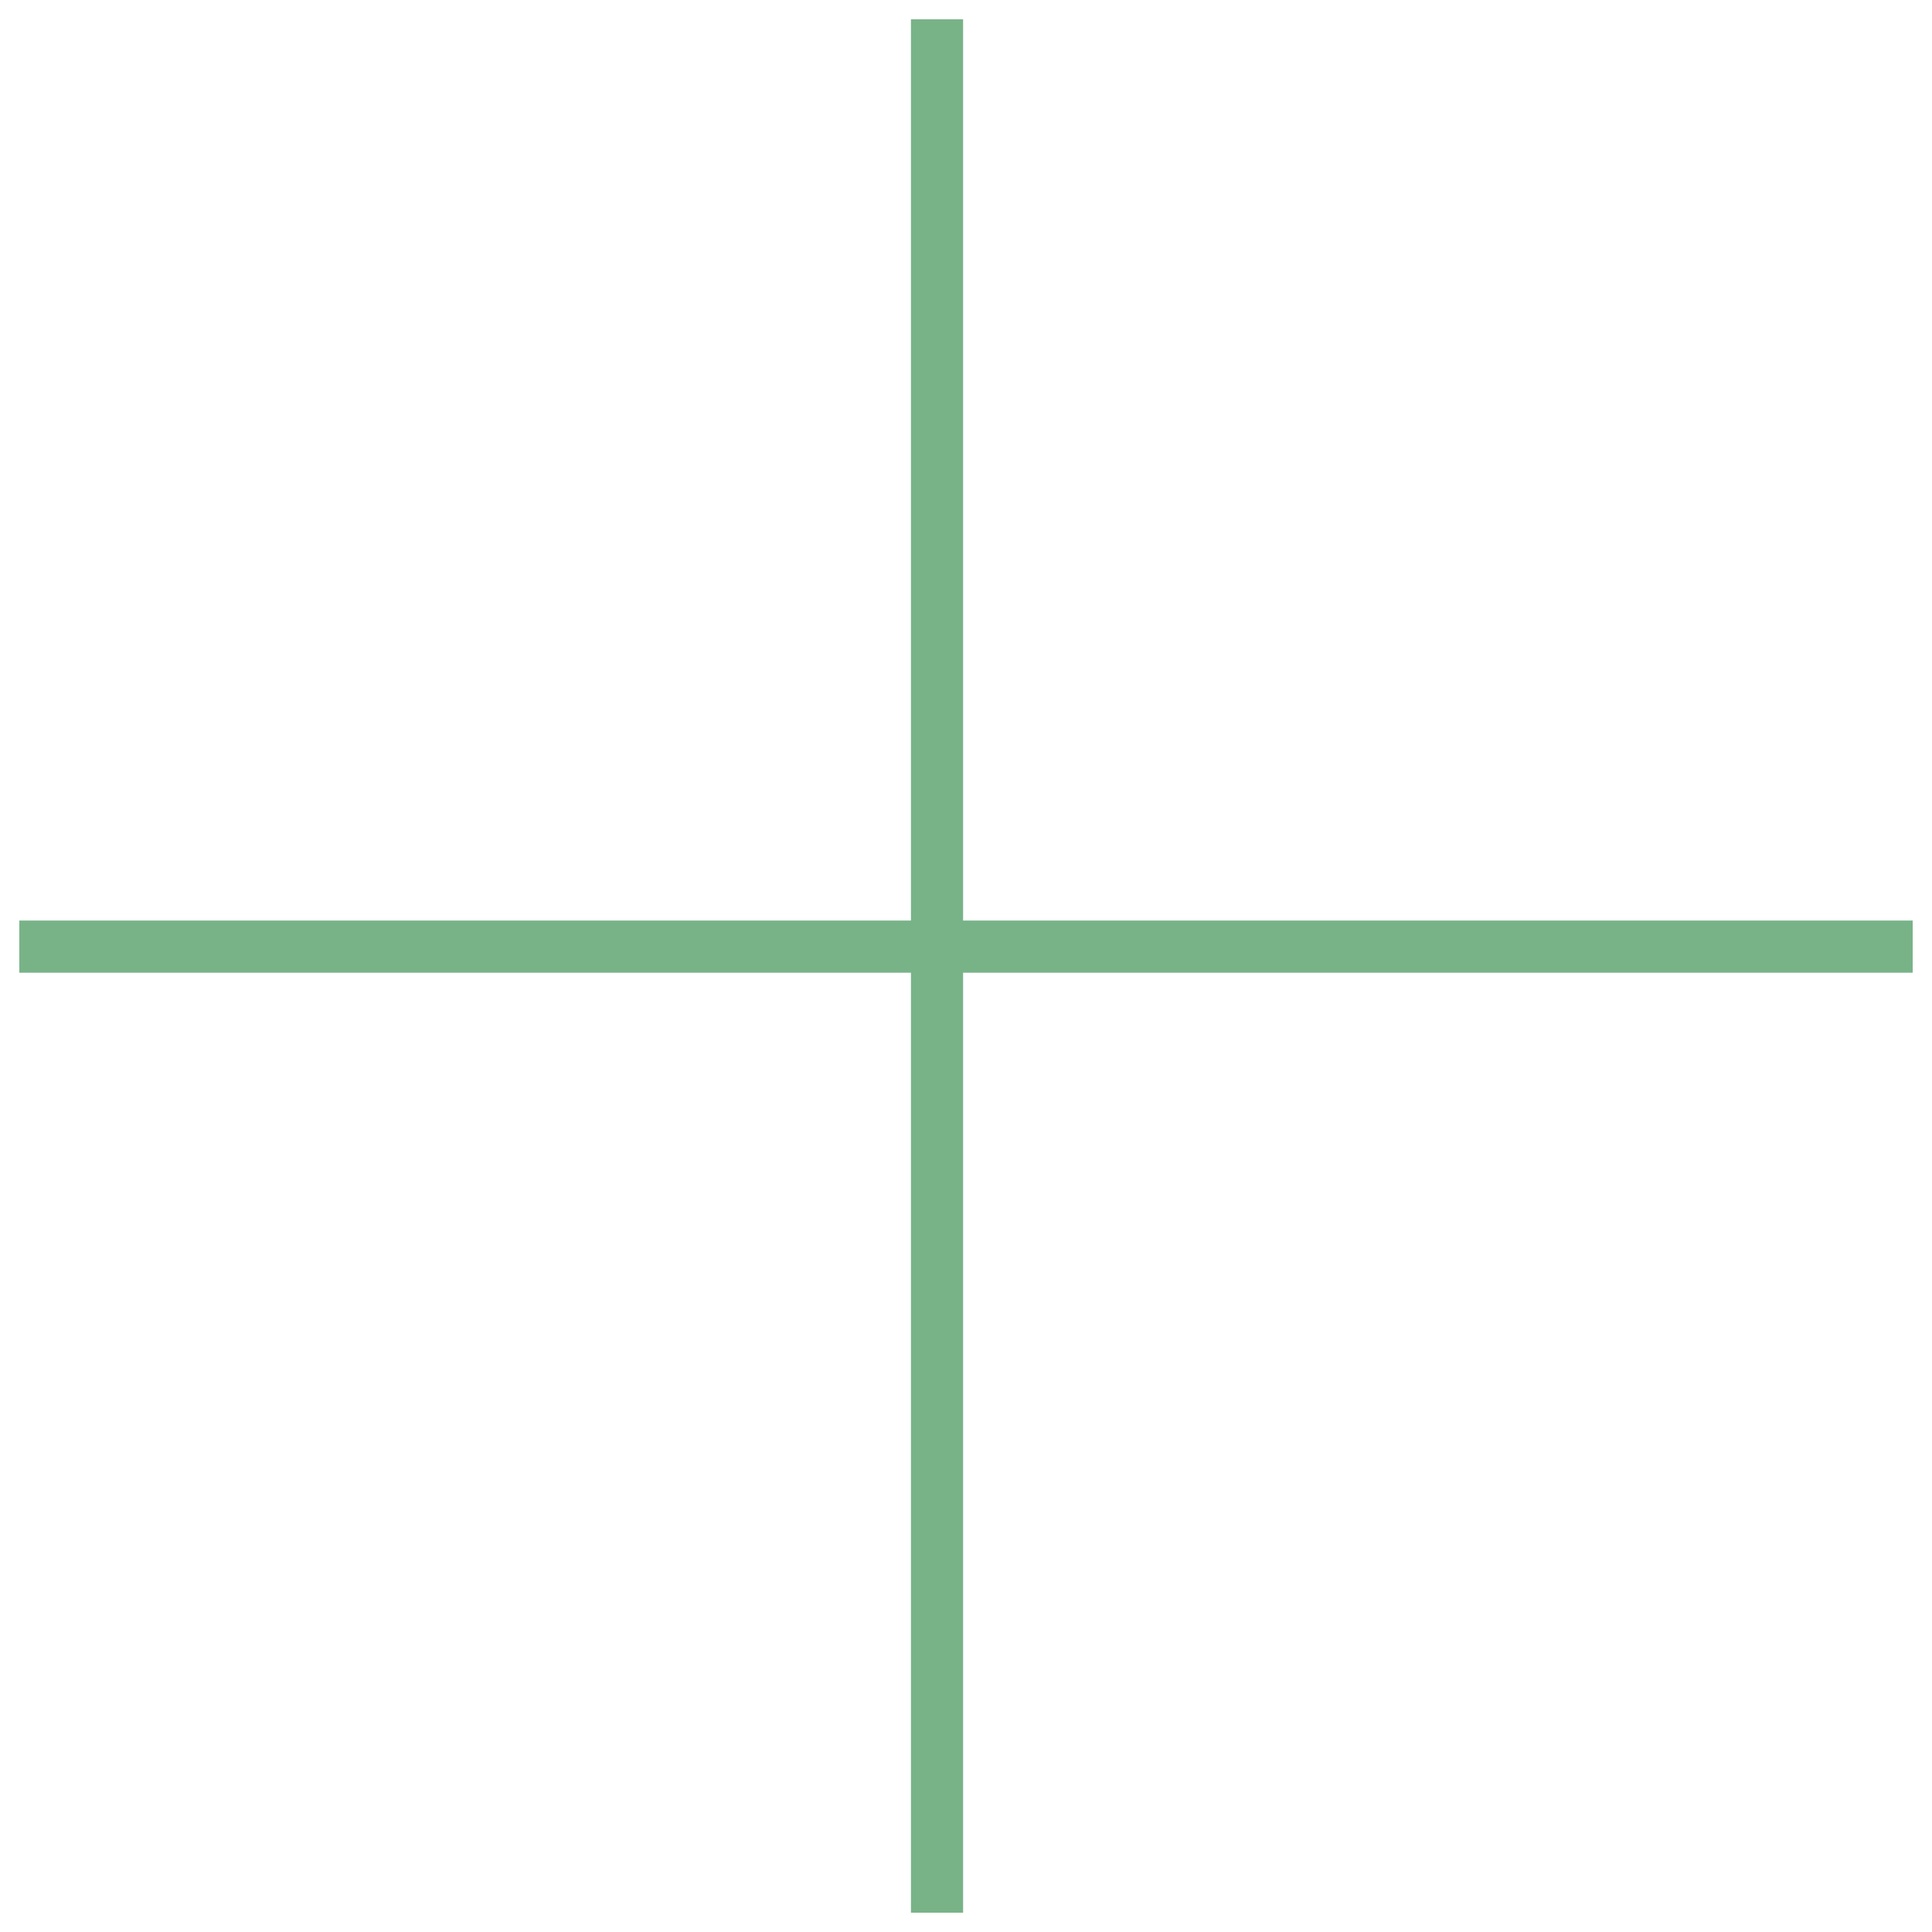 <svg width="100" height="100" viewBox="0 0 100 100" fill="none" xmlns="http://www.w3.org/2000/svg"><style>
    
      .line-plus1-a {animation:line-plus1-draw 2s infinite; stroke-dasharray: 150;}
      .line-plus1-b {animation:line-plus1-draw 2s infinite; stroke-dasharray: 150;}
      @keyframes line-plus1-draw {
        0%{stroke-dashoffset: 150;}
        100%{stroke-dashoffset: 0;}
      }
    
  </style><line class="line-plus1-a" x1="48.5" y1="1" x2="48.5" y2="99" stroke="rgba(120,179,136,1)" stroke-width="2.7px" style="animation-duration: 2s;"></line><line class="line-plus1-b" x1="1" y1="48.997" x2="99" y2="48.997" stroke="rgba(120,179,136,1)" stroke-width="2.7px" style="animation-duration: 2s;"></line></svg>